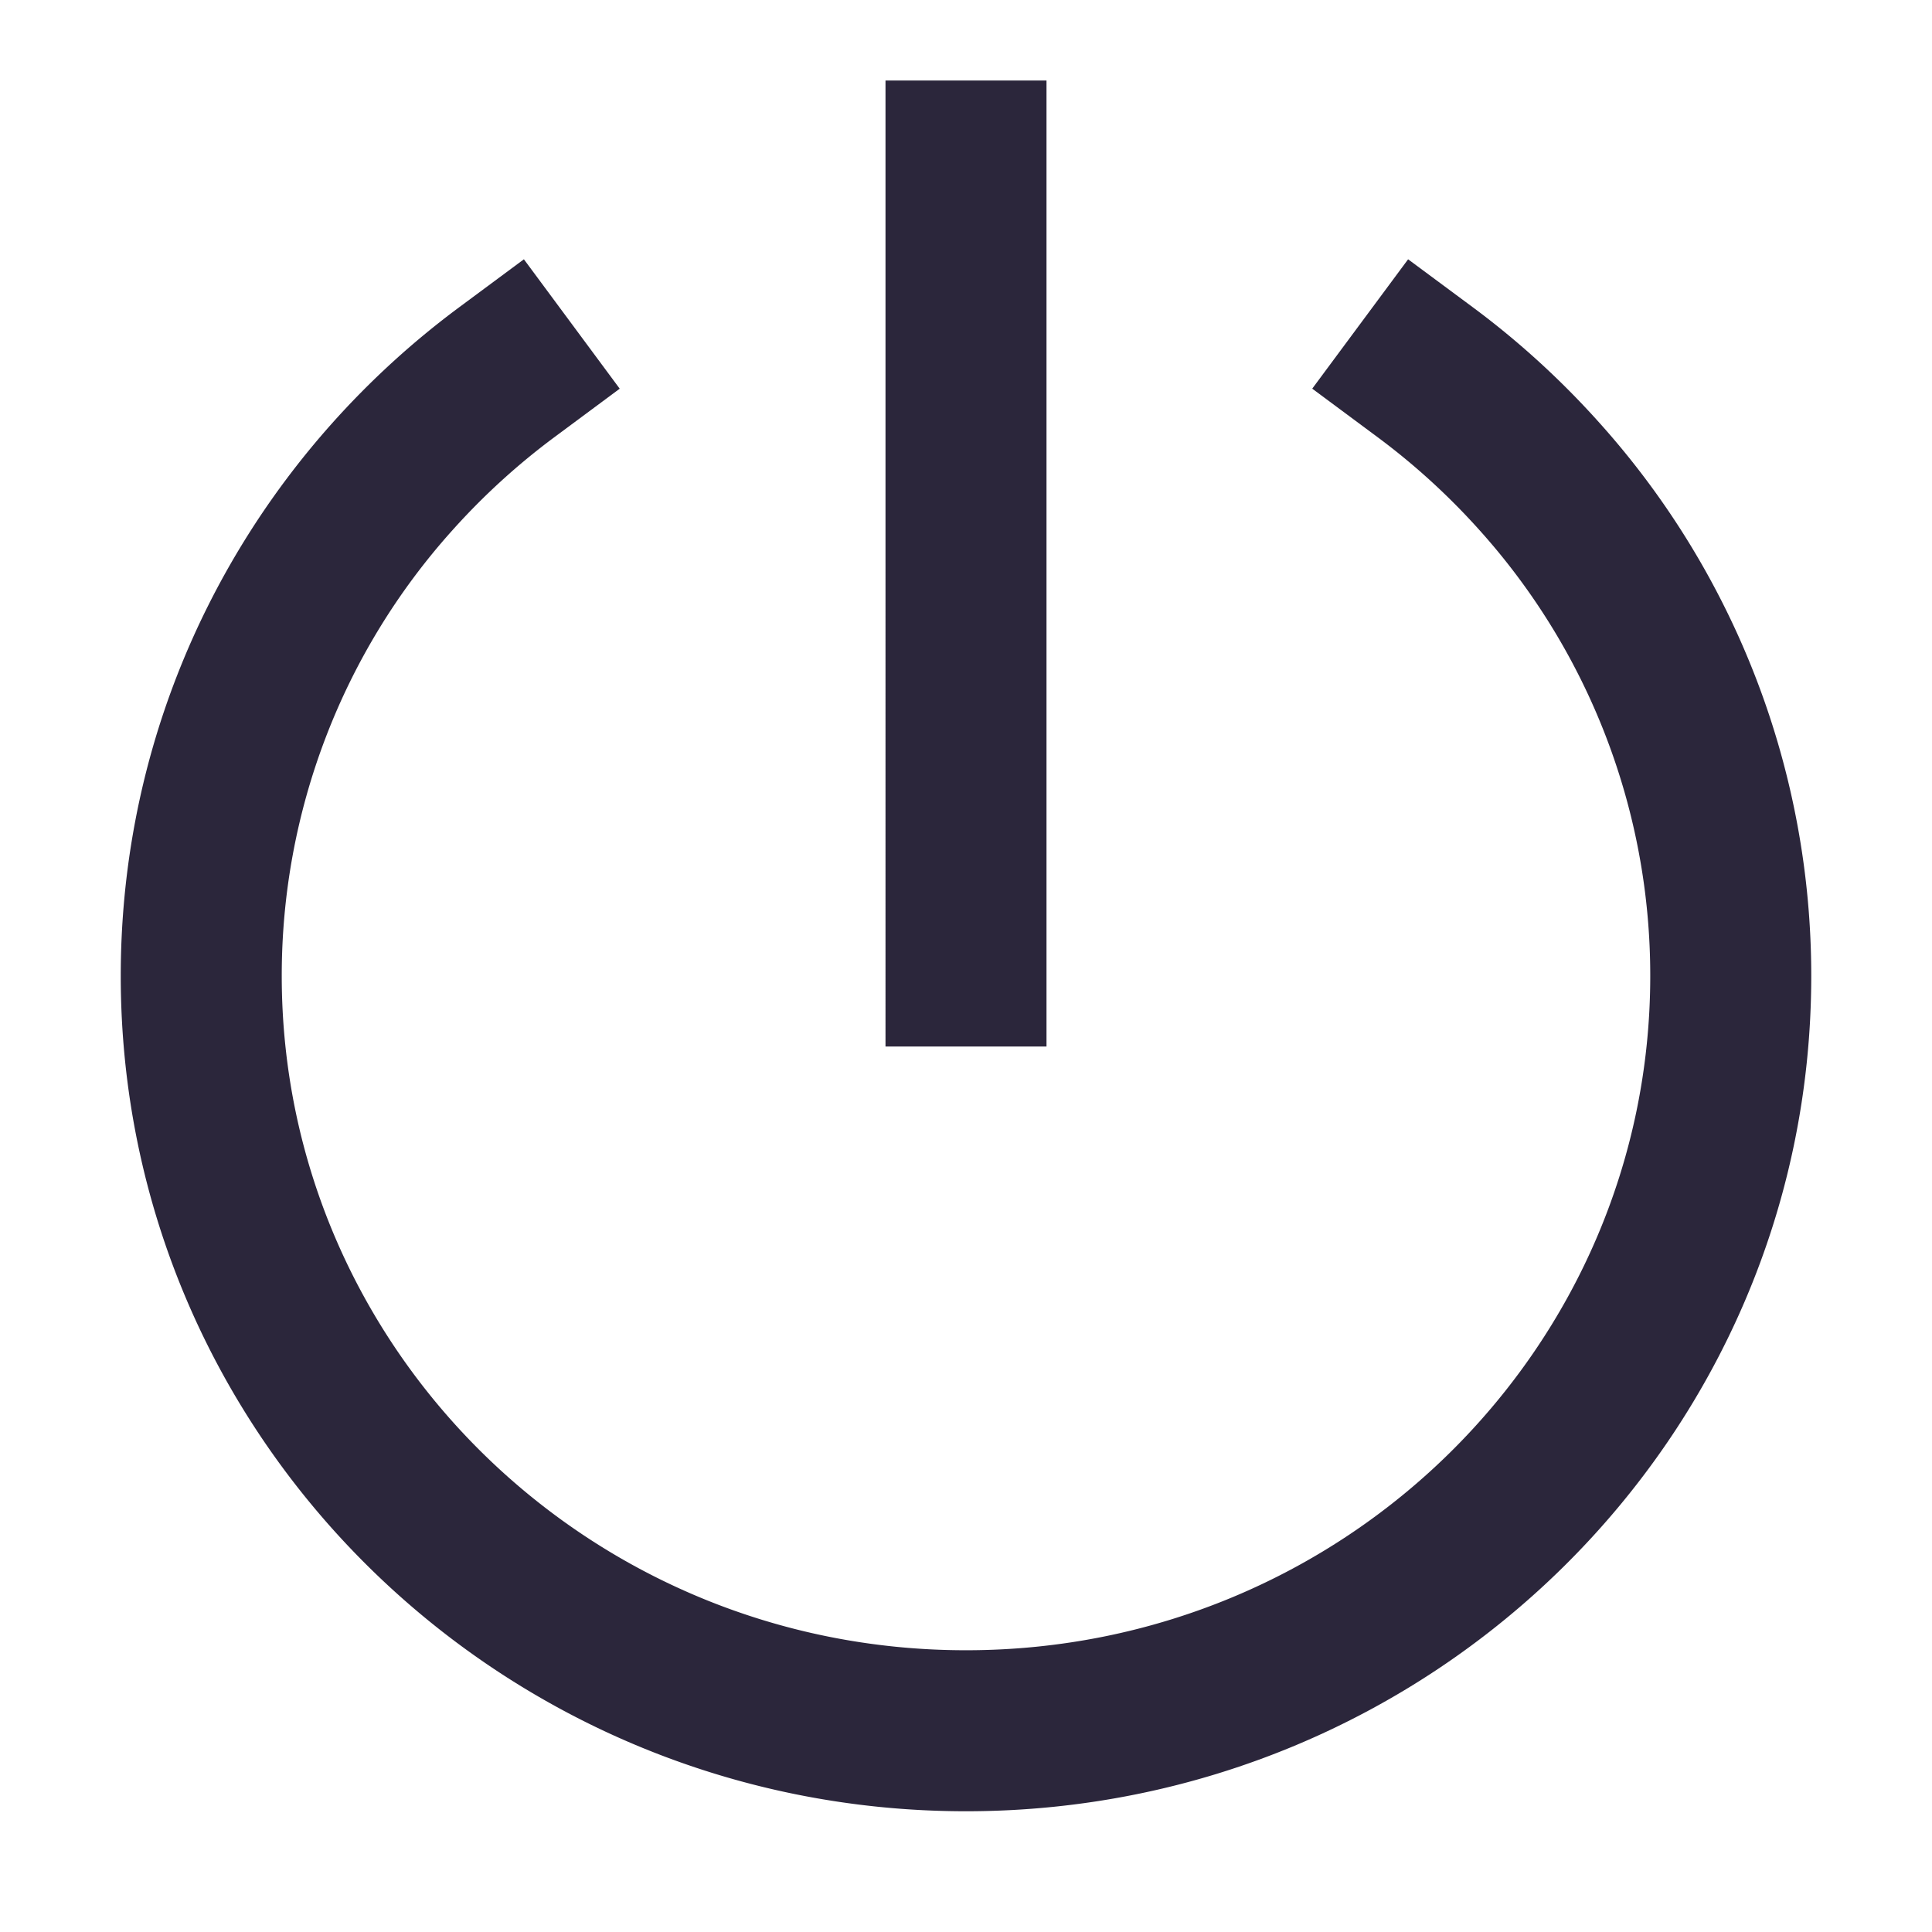 <svg xmlns="http://www.w3.org/2000/svg" fill="none" viewBox="0 0 24 24"><path fill="#2B263B" d="M13 1v12h-2V1h2ZM7.699 4.828l-.803.596A8.51 8.51 0 0 0 5.62 6.587a8.273 8.273 0 0 0-2.12 5.536c0 4.614 3.793 8.377 8.5 8.377s8.5-3.763 8.5-8.377a8.273 8.273 0 0 0-2.12-5.536 8.509 8.509 0 0 0-1.276-1.163l-.803-.596 1.191-1.607.804.596c.573.425 1.1.907 1.574 1.437a10.273 10.273 0 0 1 2.63 6.869C22.5 17.866 17.787 22.5 12 22.5S1.5 17.866 1.5 12.123c0-2.635.995-5.041 2.63-6.87a10.51 10.51 0 0 1 1.574-1.436l.804-.596 1.19 1.607Z" clip-rule="evenodd" fill-rule="evenodd" data-follow-fill="#2B263B"/></svg>